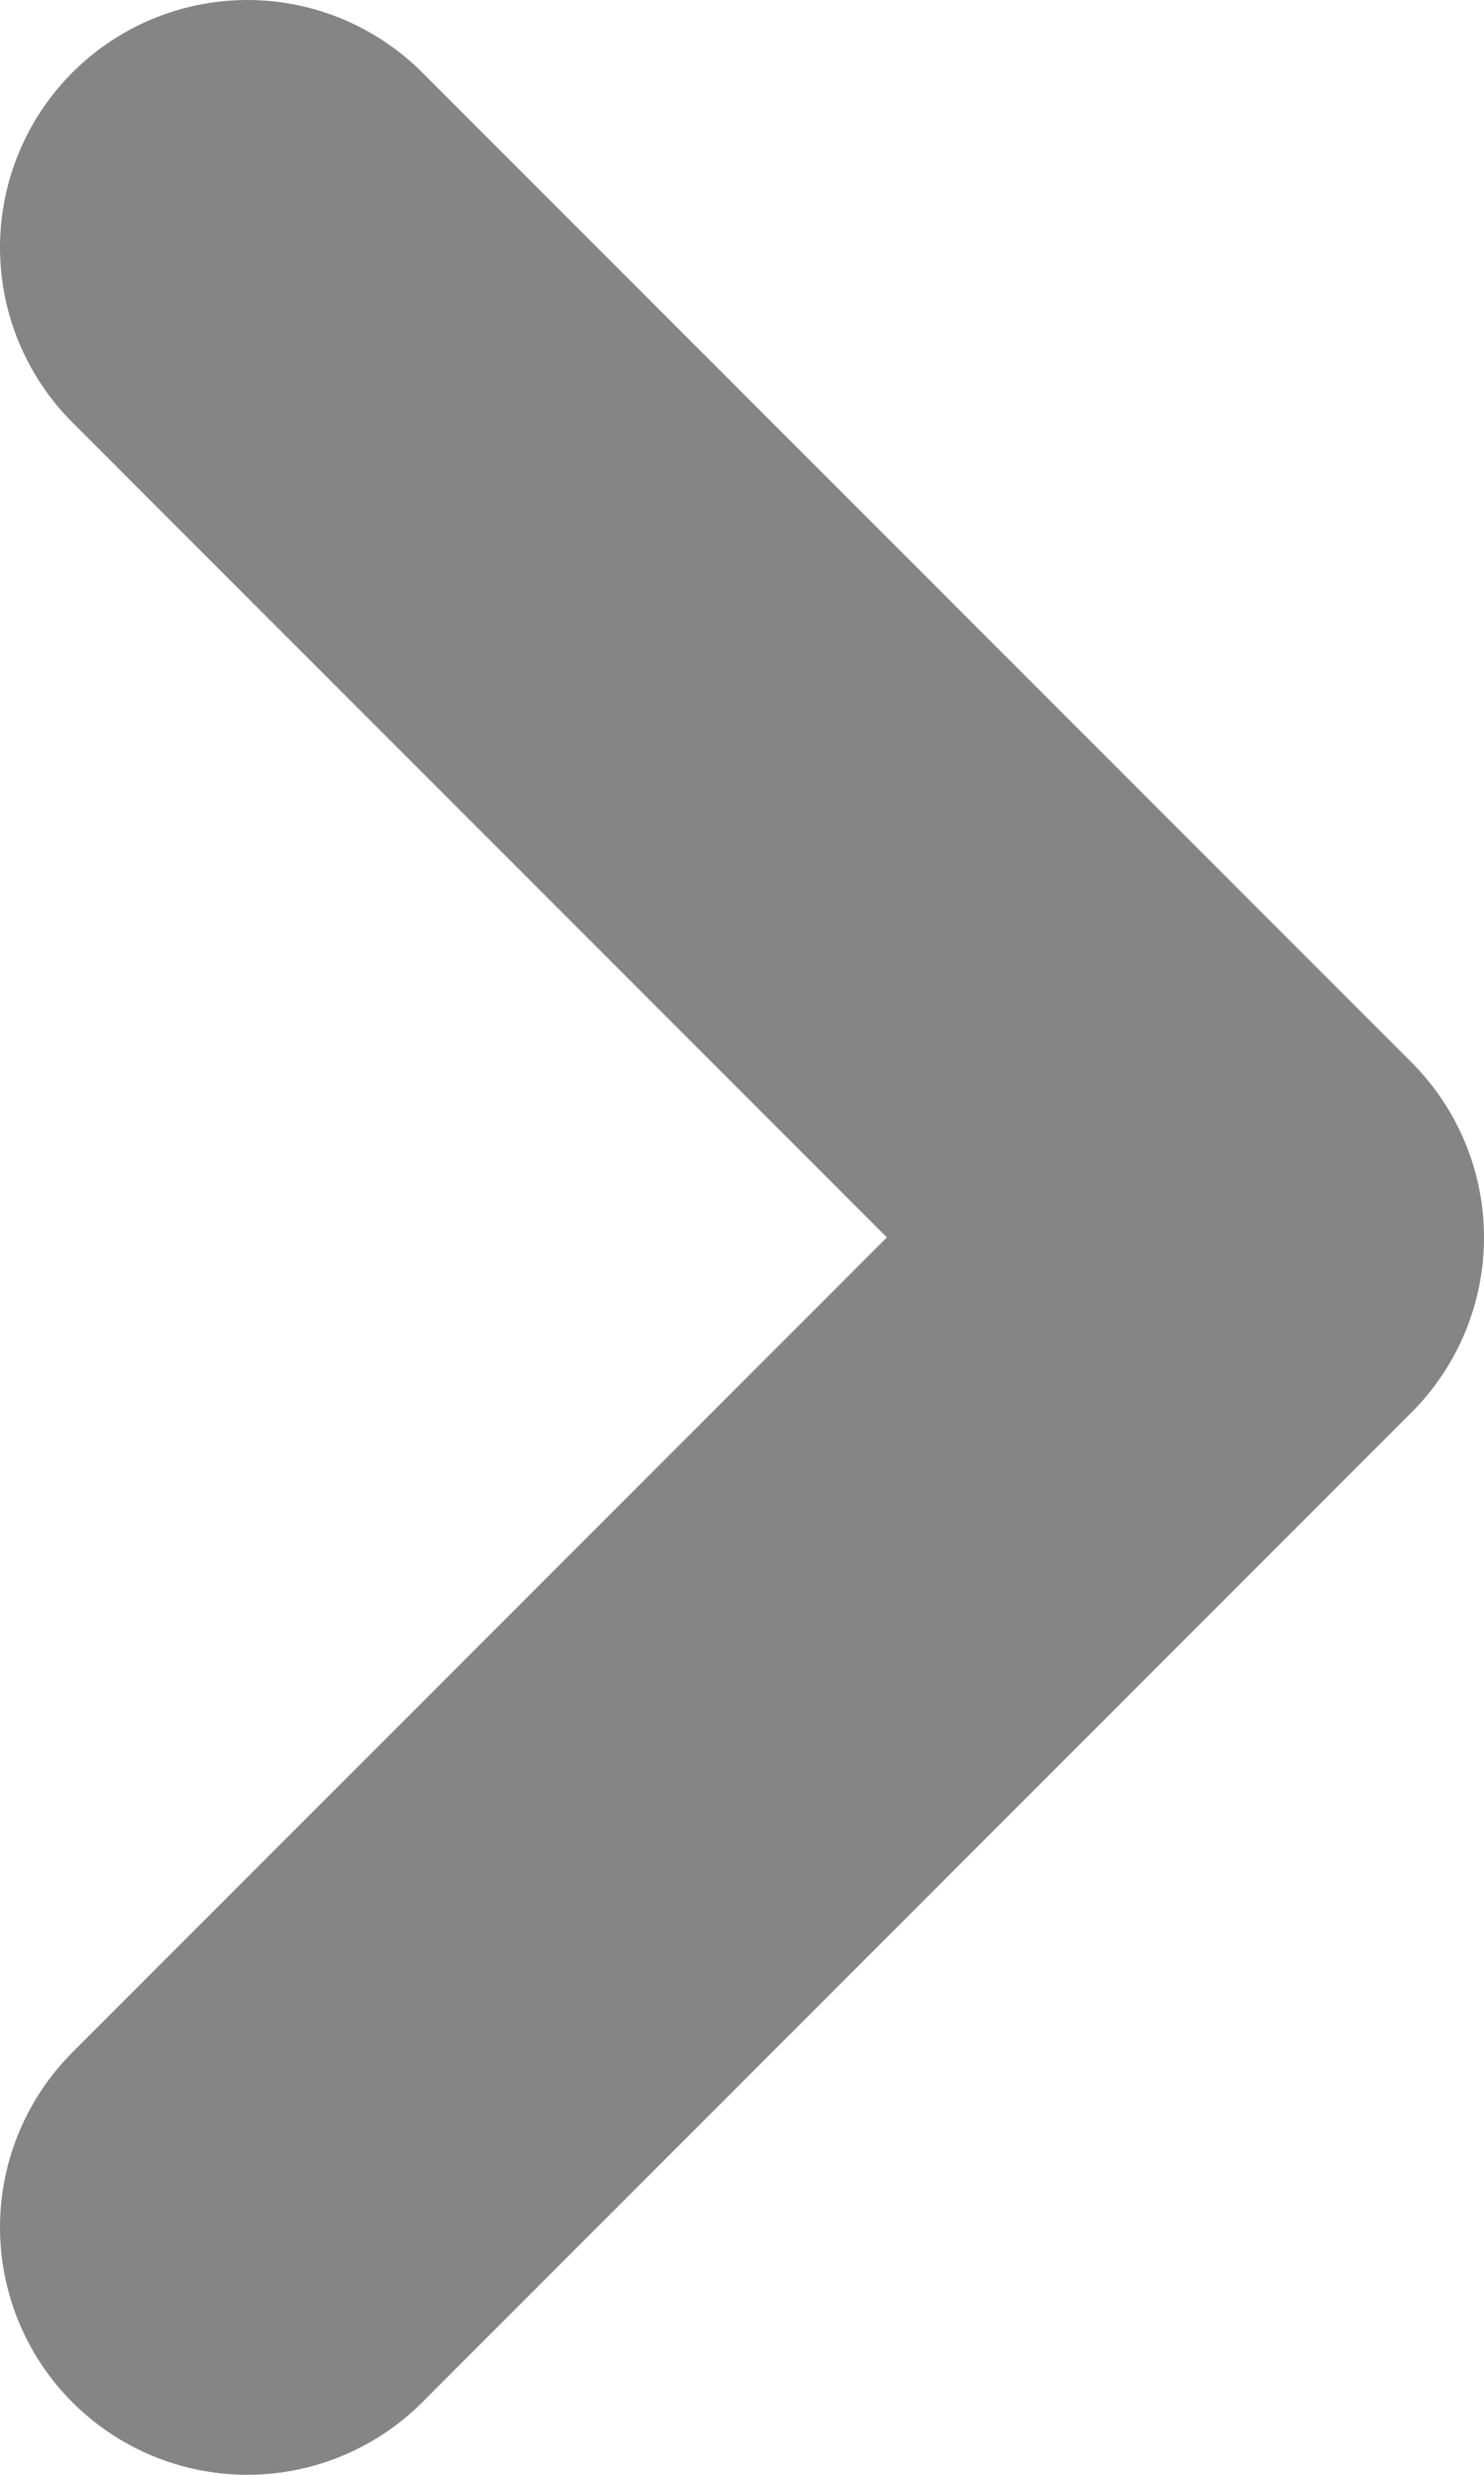 <svg width="6" height="10" viewBox="0 0 6 10" fill="none" xmlns="http://www.w3.org/2000/svg">
<path d="M1 1L5 5L1 9" stroke="#858585" stroke-width="2" stroke-linecap="round" stroke-linejoin="round"/>
</svg>
